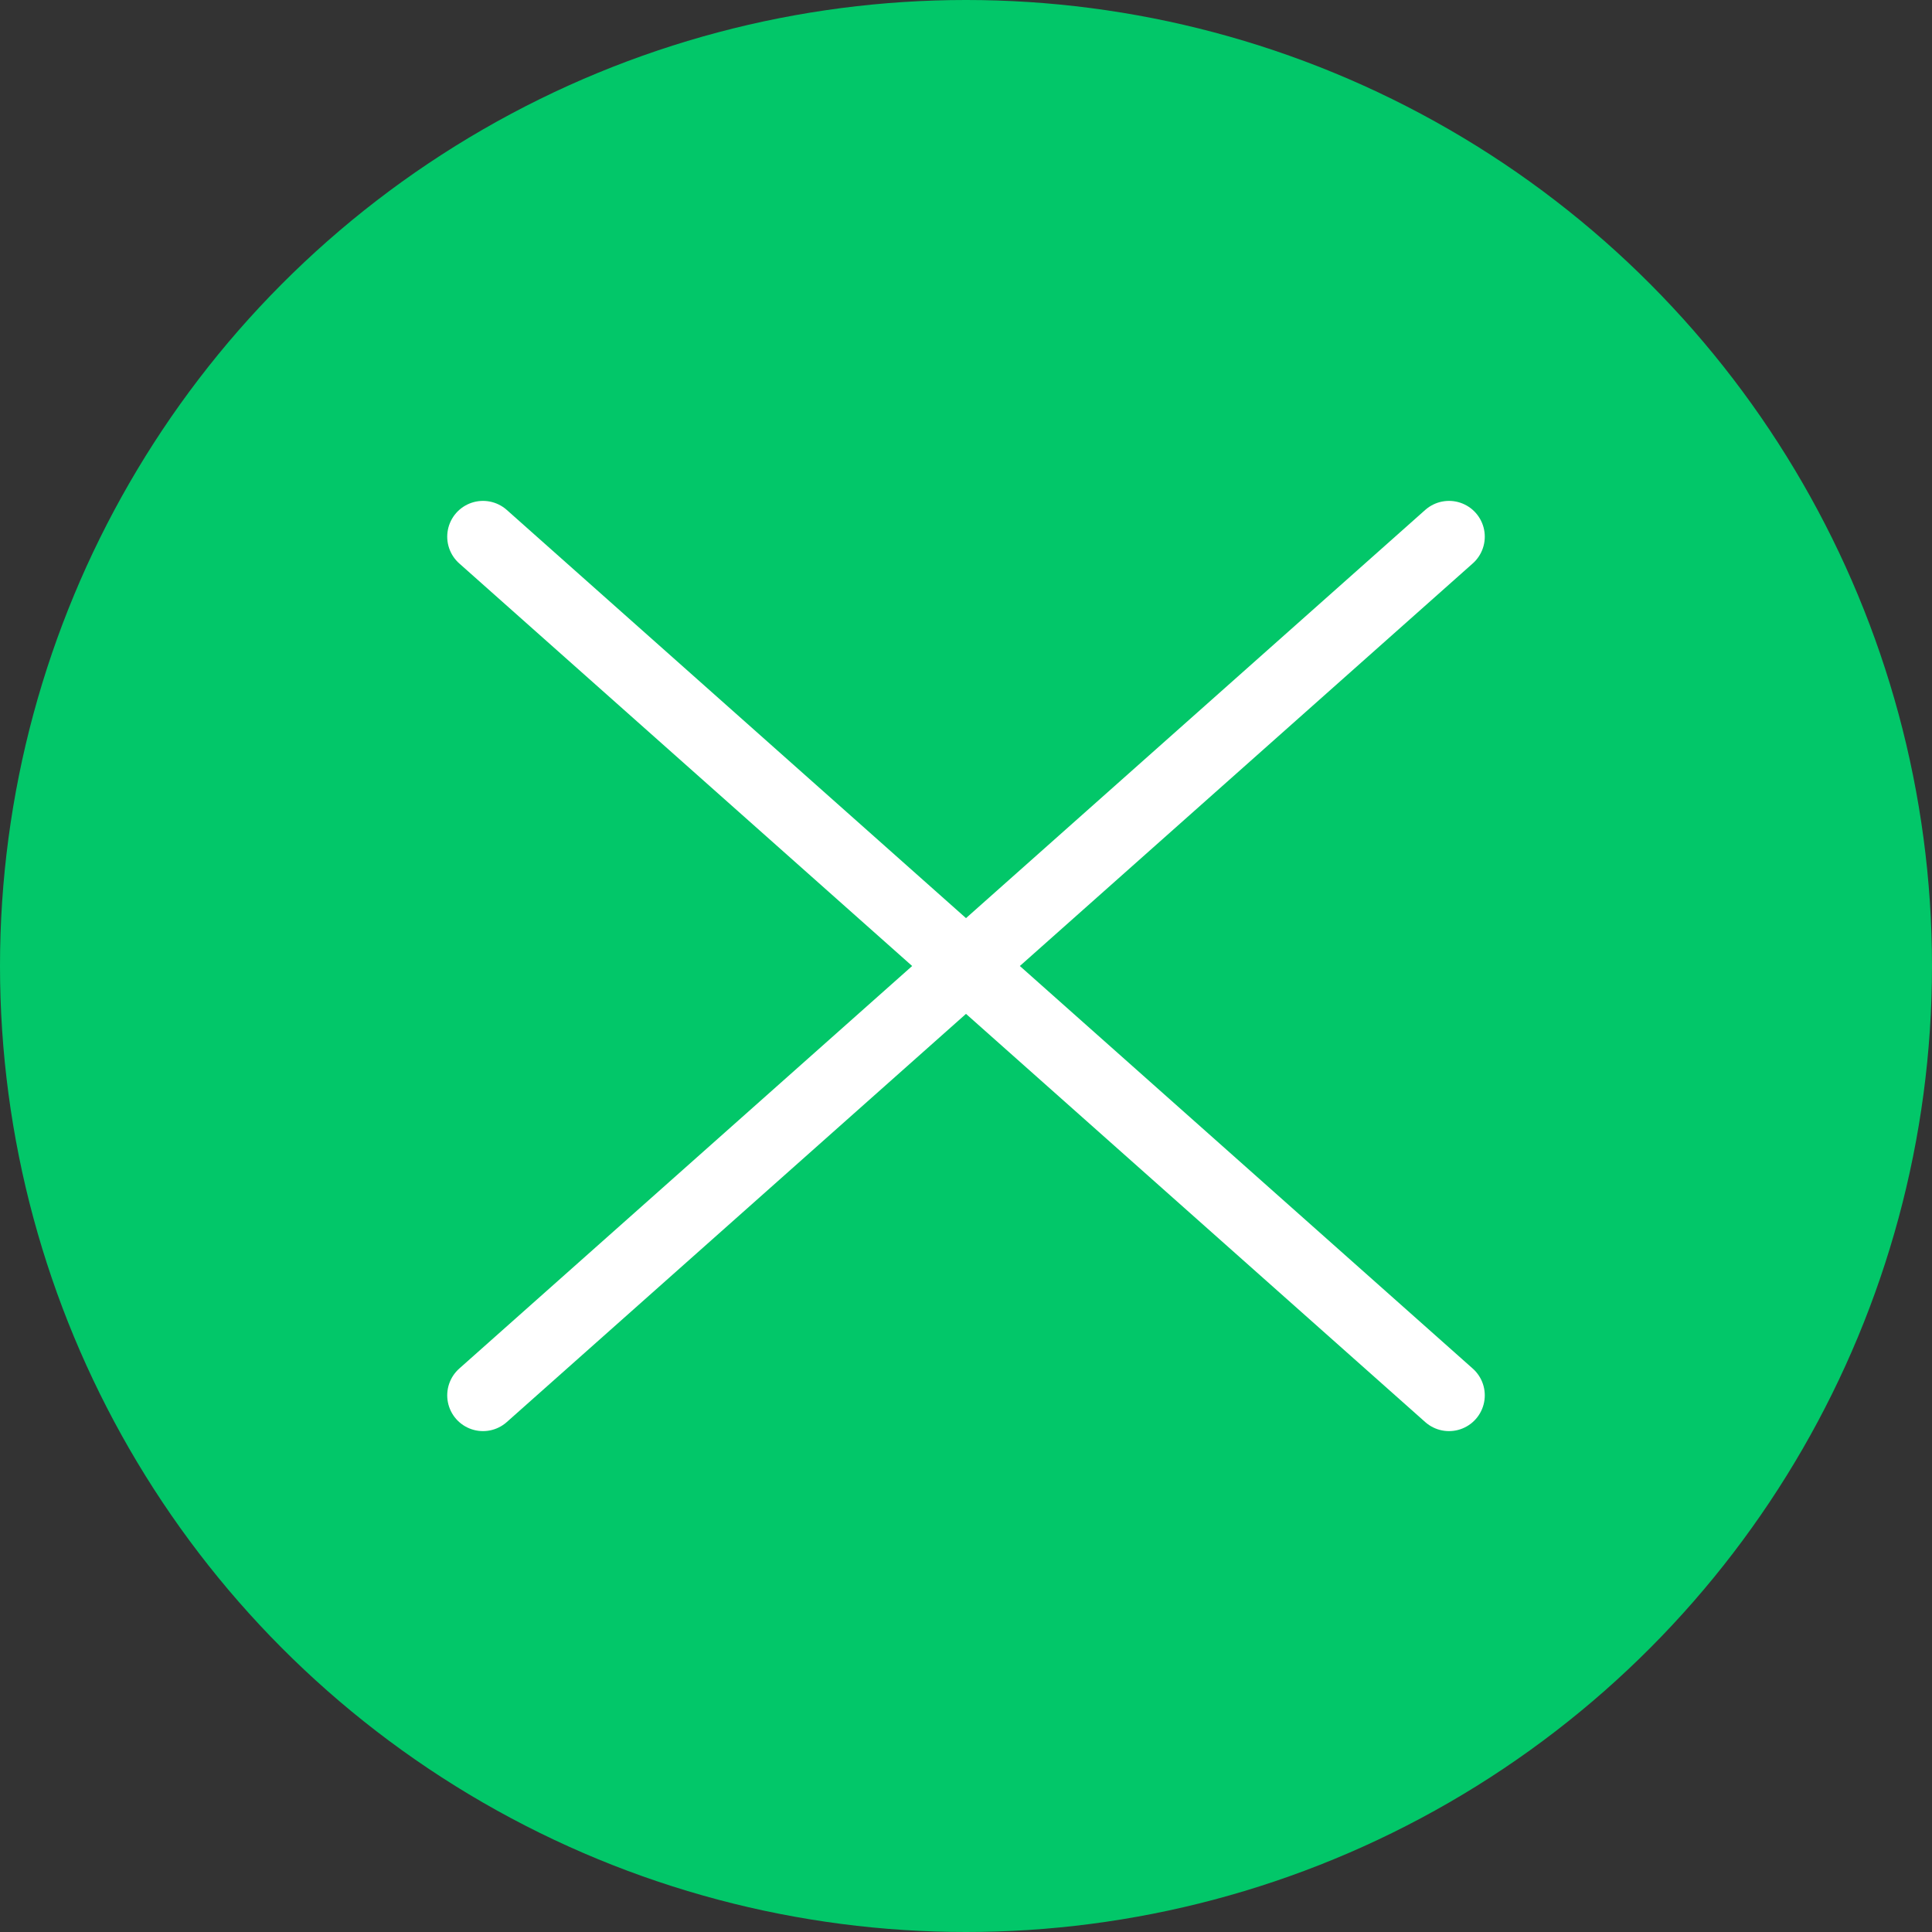 <svg width="27" height="27" viewBox="0 0 27 27" fill="none" xmlns="http://www.w3.org/2000/svg">
<rect x="0" y="0" width="27" height="27" fill="#333333" stroke="none"/>
<circle cx="13.5" cy="13.5" r="13.5" fill="#02C769"/>
<path d="M20.25 19.5L6.75 7.5L20.25 19.5ZM20.25 7.5L6.75 19.5L20.25 7.5Z" fill="#02C769"/>
<path d="M20.25 19.5L6.75 7.5M20.25 7.5L6.75 19.5" stroke="white" stroke-linecap="round"/>
</svg>
